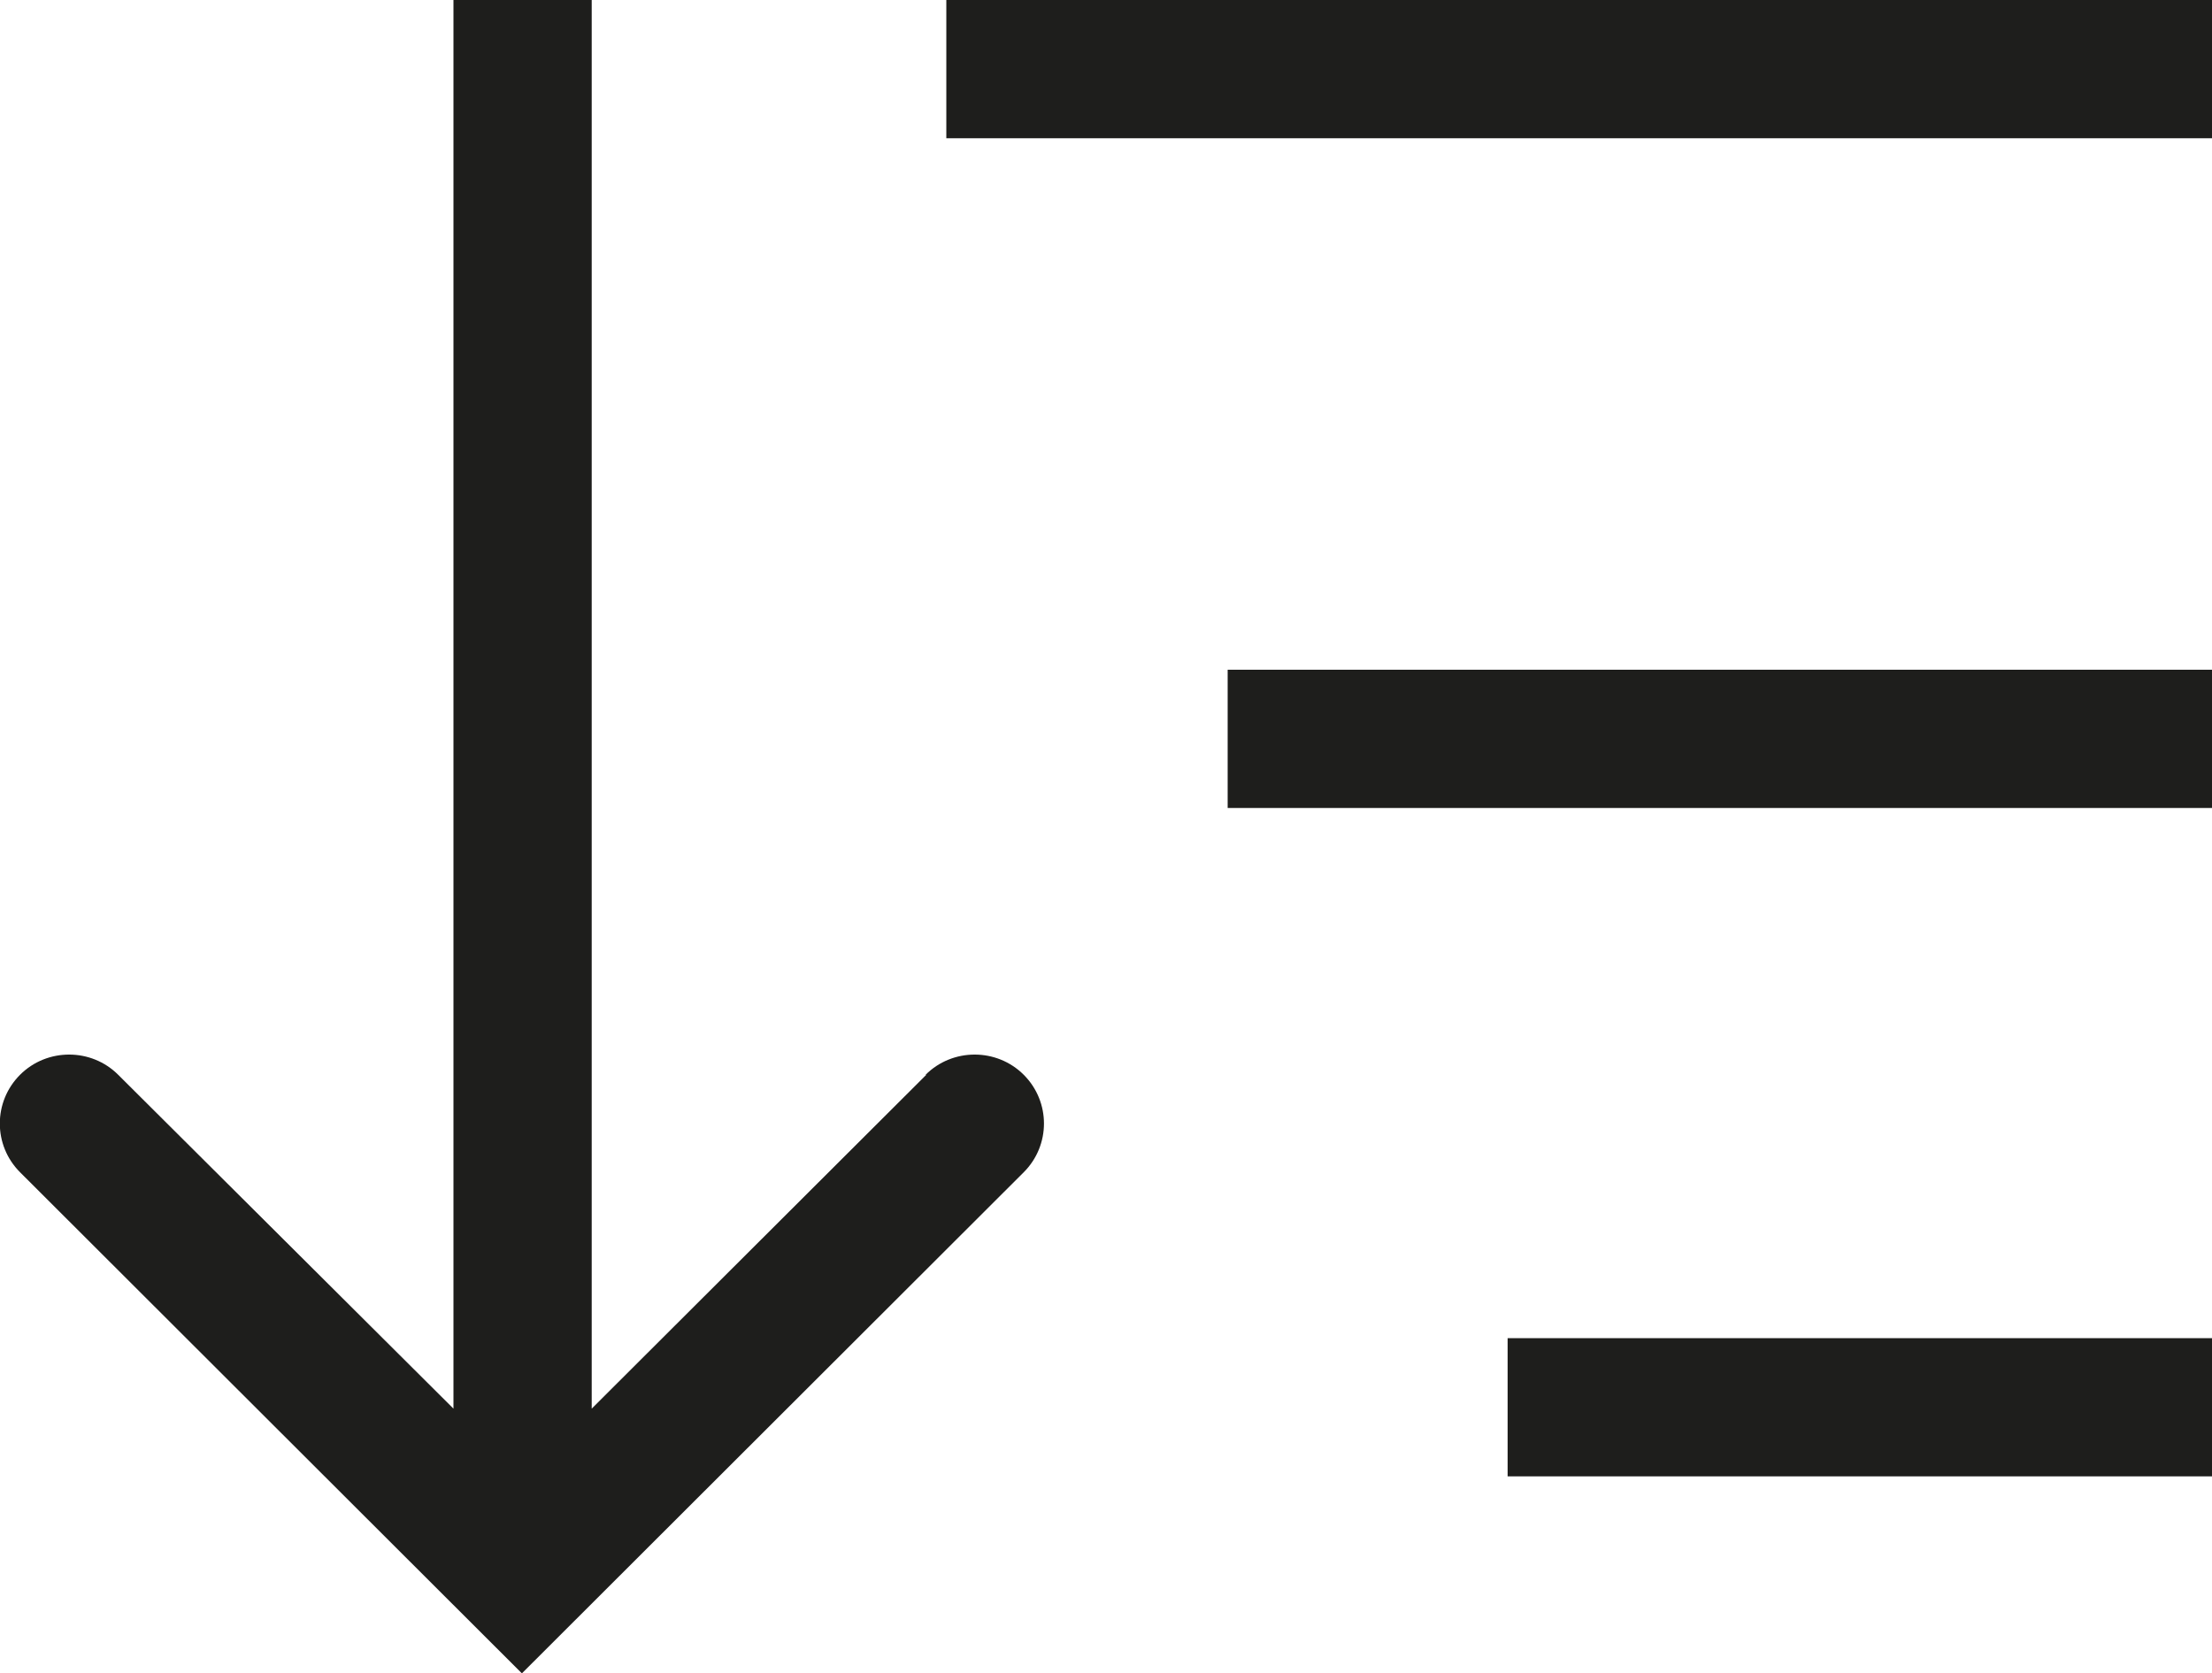 <?xml version="1.0" encoding="UTF-8"?>
<svg id="Ebene_2" xmlns="http://www.w3.org/2000/svg" viewBox="0 0 32 24.21">
  <defs>
    <style>
      .cls-1 {
        fill: #1e1e1c;
      }
    </style>
  </defs>
  <g id="_x33_219">
    <path class="cls-1" d="M13.4,15.55l-4.84,4.83V0h-2v20.38L1.71,15.55c-.39-.39-1.03-.39-1.42,0s-.39,1.02,0,1.41l7.26,7.25,7.26-7.25c.39-.39.39-1.02,0-1.41s-1.03-.39-1.42,0ZM7.55,21.37h.02,0s0,0,0,0ZM32,0v2H13.69V0h18.31ZM17.76,9.69h14.24v2h-14.24v-2ZM21.81,19.36h10.19v2h-10.19v-2Z"/>
  </g>
</svg>